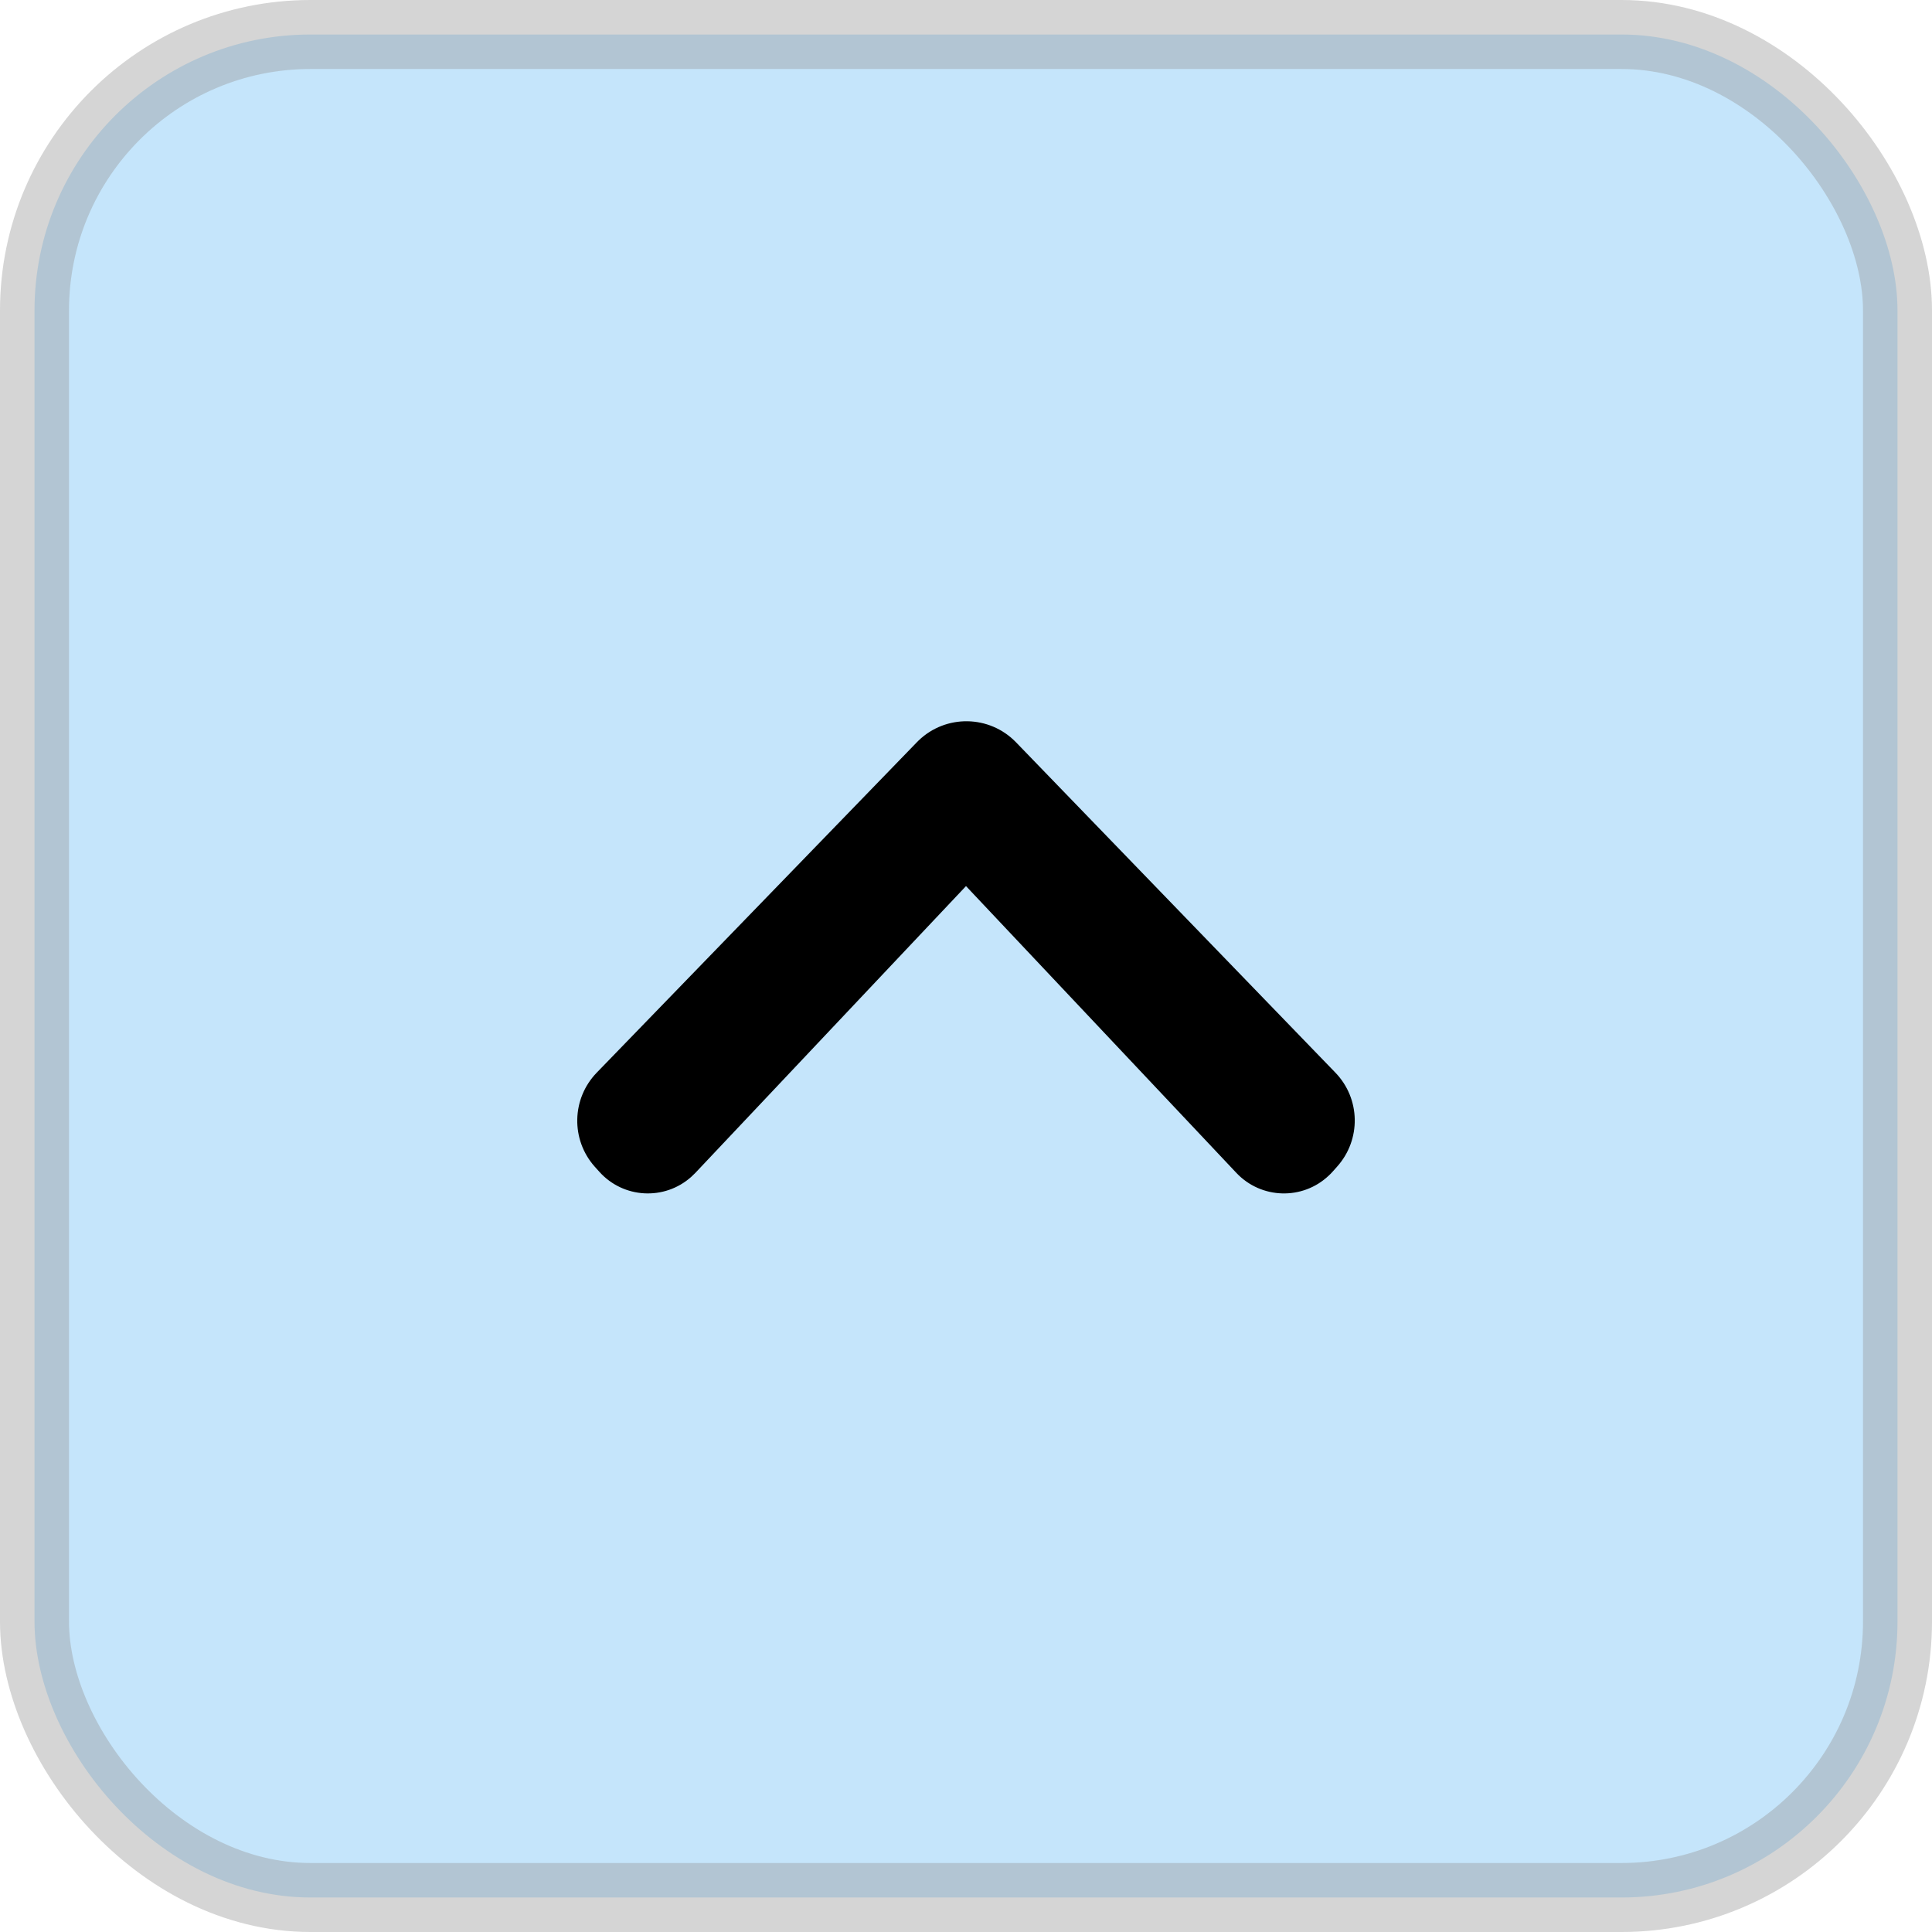 <?xml version="1.0" encoding="UTF-8"?>
<svg width="28px" height="28px" viewBox="0 0 28 28" version="1.1" xmlns="http://www.w3.org/2000/svg" xmlns:xlink="http://www.w3.org/1999/xlink">
    <title>icon-collapse-row</title>
    <g id="Page-1-Icons" stroke="none" stroke-width="1" fill="none" fill-rule="evenodd">
        <g id="PECOS-2.0-Icons-Overview-v29" transform="translate(-1357, -269)">
            <g id="TABLE" transform="translate(918, 32)">
                <g id="Column-3" transform="translate(439, 44)">
                    <g id="icon-collapse-row" transform="translate(0, 193)">
                        <rect id="bgd-copy" stroke-opacity="0.4" stroke="#979797" fill="#C5E5FB" x="0.5" y="0.5" width="27" height="27" rx="4"></rect>
                        <g id="icon-up-chevron" transform="translate(4, 4)" fill="#000000">
                            <path d="M6.076,6.762 L10,10.92 L10,10.92 L13.919,6.763 C14.278,6.383 14.877,6.365 15.257,6.724 C15.277,6.742 15.295,6.761 15.313,6.781 L15.378,6.854 C15.729,7.245 15.718,7.84 15.353,8.217 L10.725,13.004 C10.341,13.401 9.708,13.412 9.311,13.028 C9.303,13.021 9.296,13.013 9.288,13.005 L4.648,8.216 C4.283,7.839 4.271,7.244 4.62,6.853 L4.685,6.781 C5.033,6.392 5.629,6.359 6.018,6.706 C6.038,6.724 6.057,6.743 6.076,6.762 Z" id="Rectangle" transform="translate(10, 9.881) scale(1, -1) translate(-10, -9.881) "></path>
                        </g>
                    </g>
                </g>
            </g>
        </g>
    </g>
</svg>
